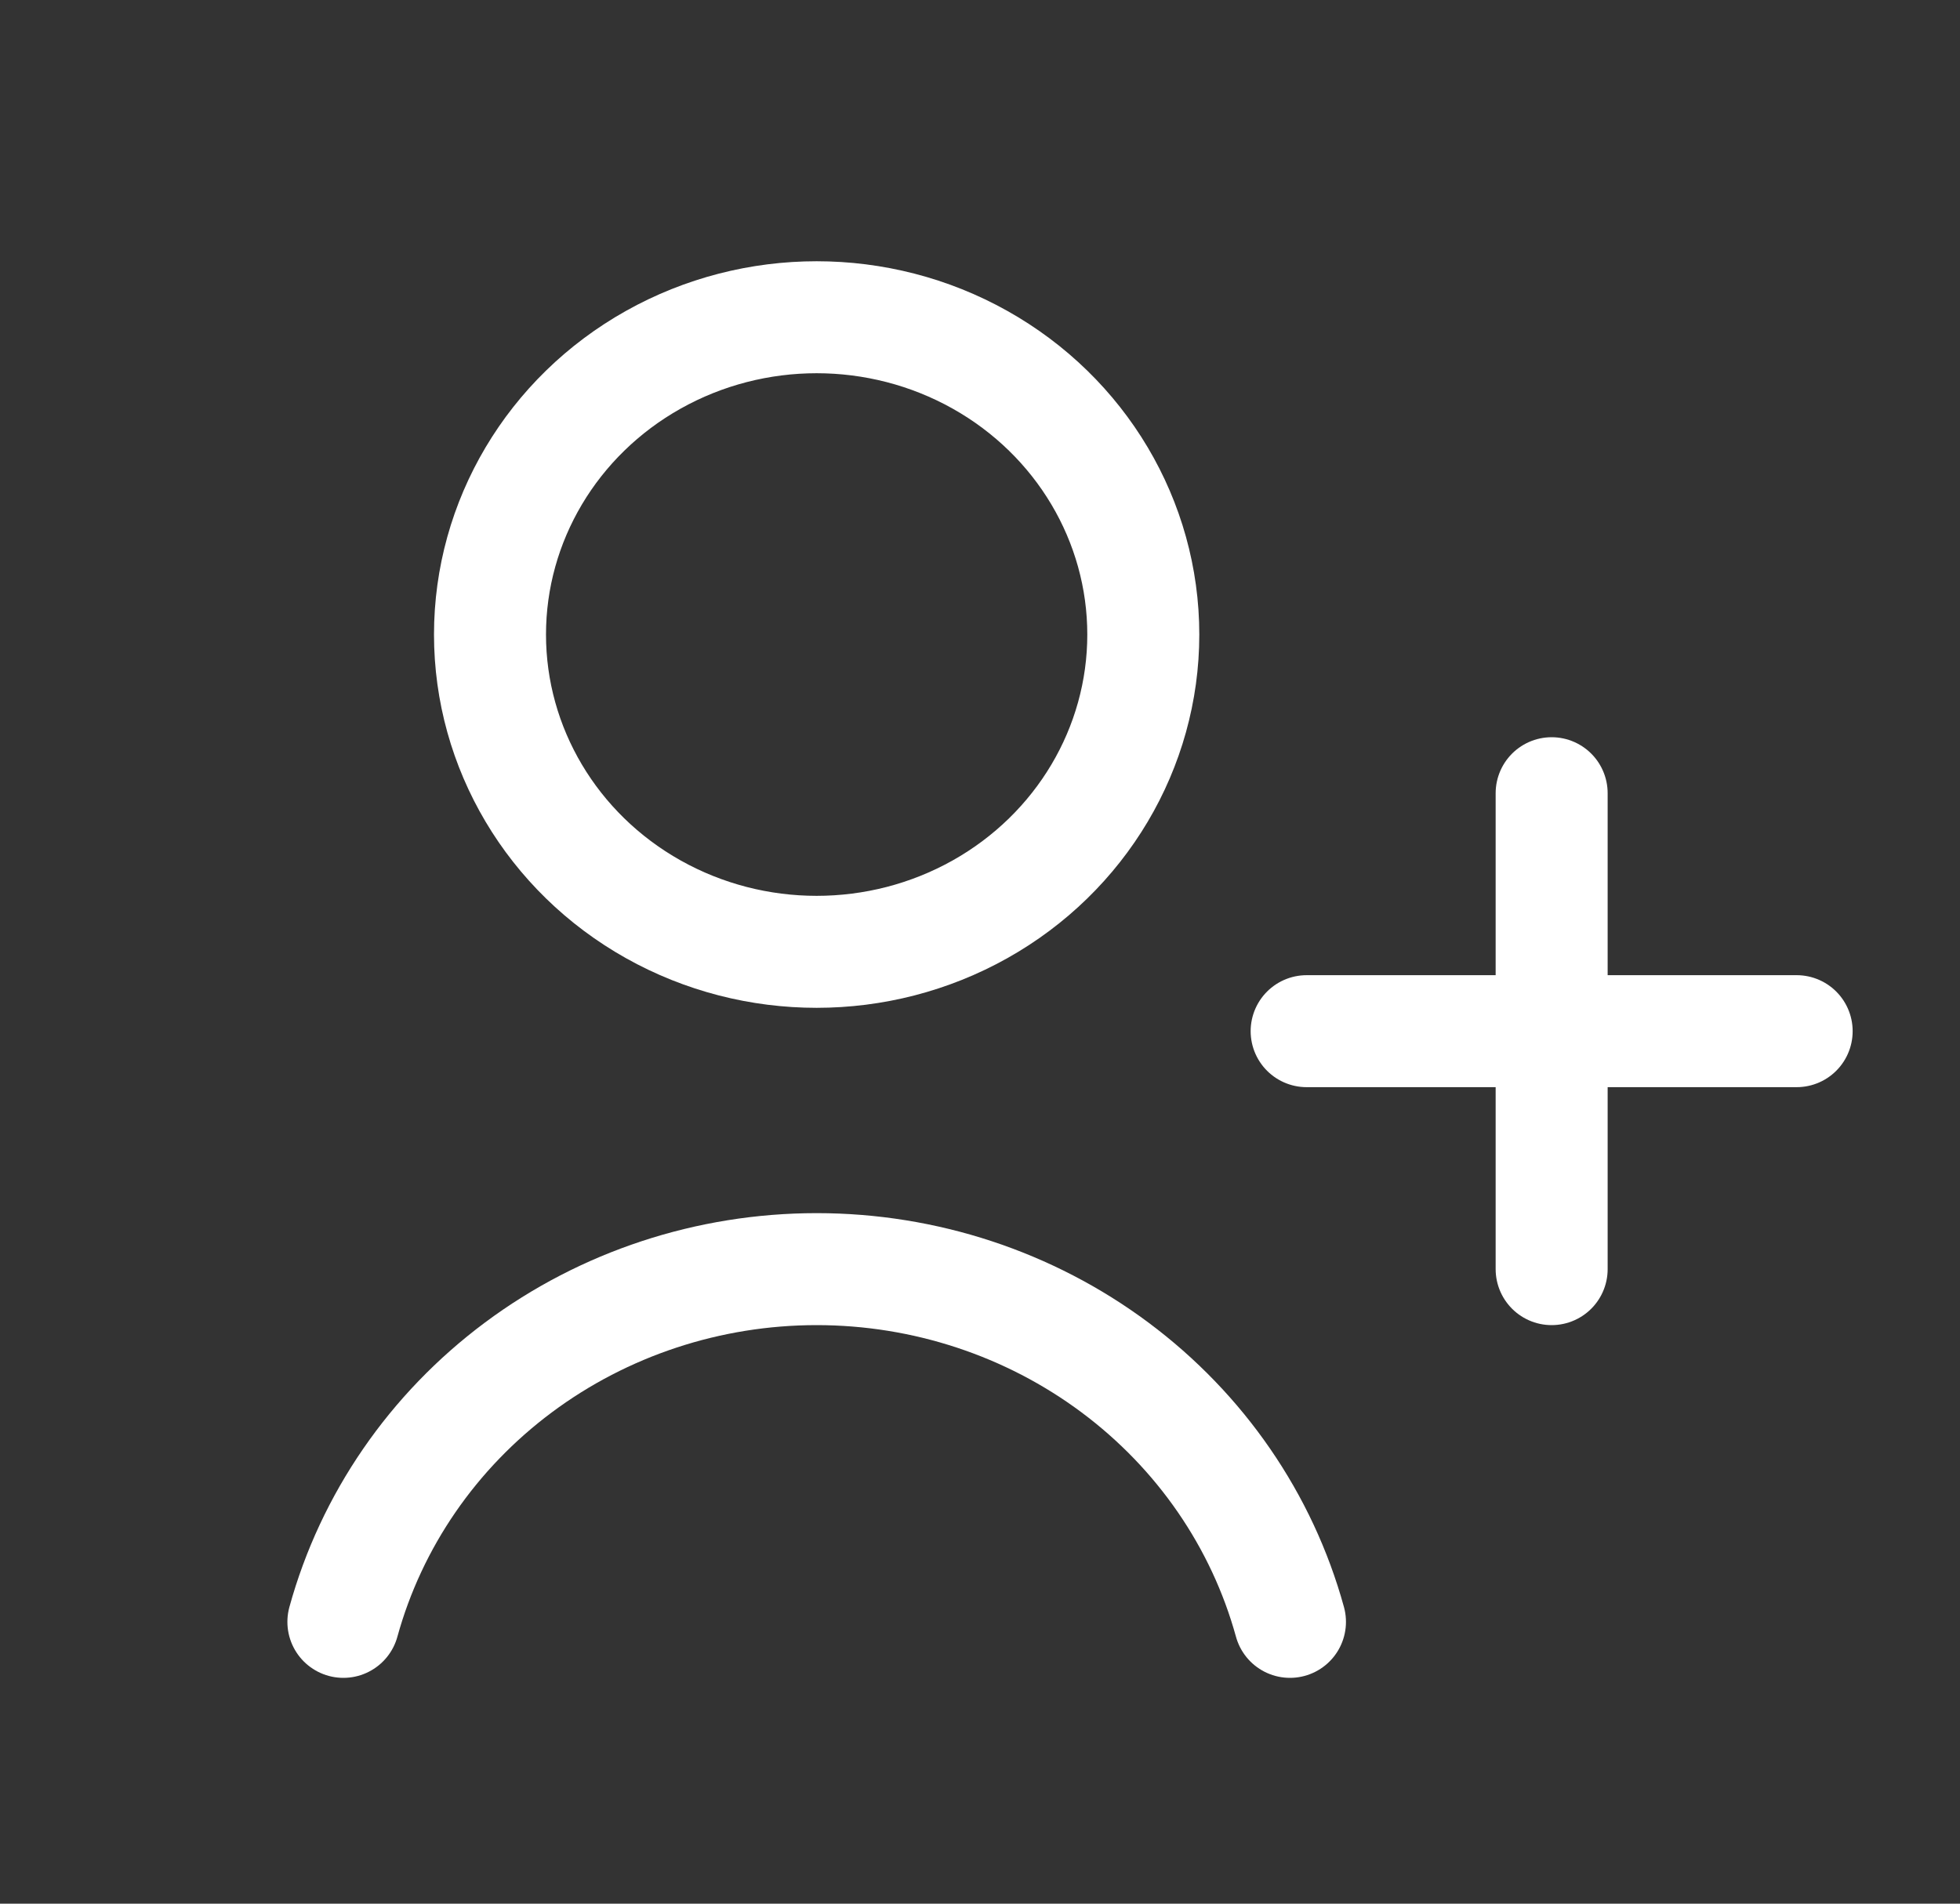 <svg width="35" height="34" viewBox="0 0 35 34" fill="none" xmlns="http://www.w3.org/2000/svg">
<rect x="0" y="0" width="35" height="34" fill="#333333" stroke="none"/>
<ellipse cx="14.583" cy="11.333" rx="5.833" ry="5.667" stroke="white" stroke-width="2" stroke-linecap="round"/>
<path d="M23.035 28.967C22.537 27.159 21.438 25.562 19.91 24.423C18.382 23.284 16.51 22.667 14.583 22.667C12.657 22.667 10.785 23.284 9.257 24.423C7.729 25.562 6.63 27.159 6.132 28.967" stroke="white" stroke-width="2" stroke-linecap="round"/>
<path d="M27.708 14.167L27.708 22.667" stroke="white" stroke-width="2" stroke-linecap="round"/>
<path d="M32.083 18.417L23.333 18.417" stroke="white" stroke-width="2" stroke-linecap="round"/>
</svg>
